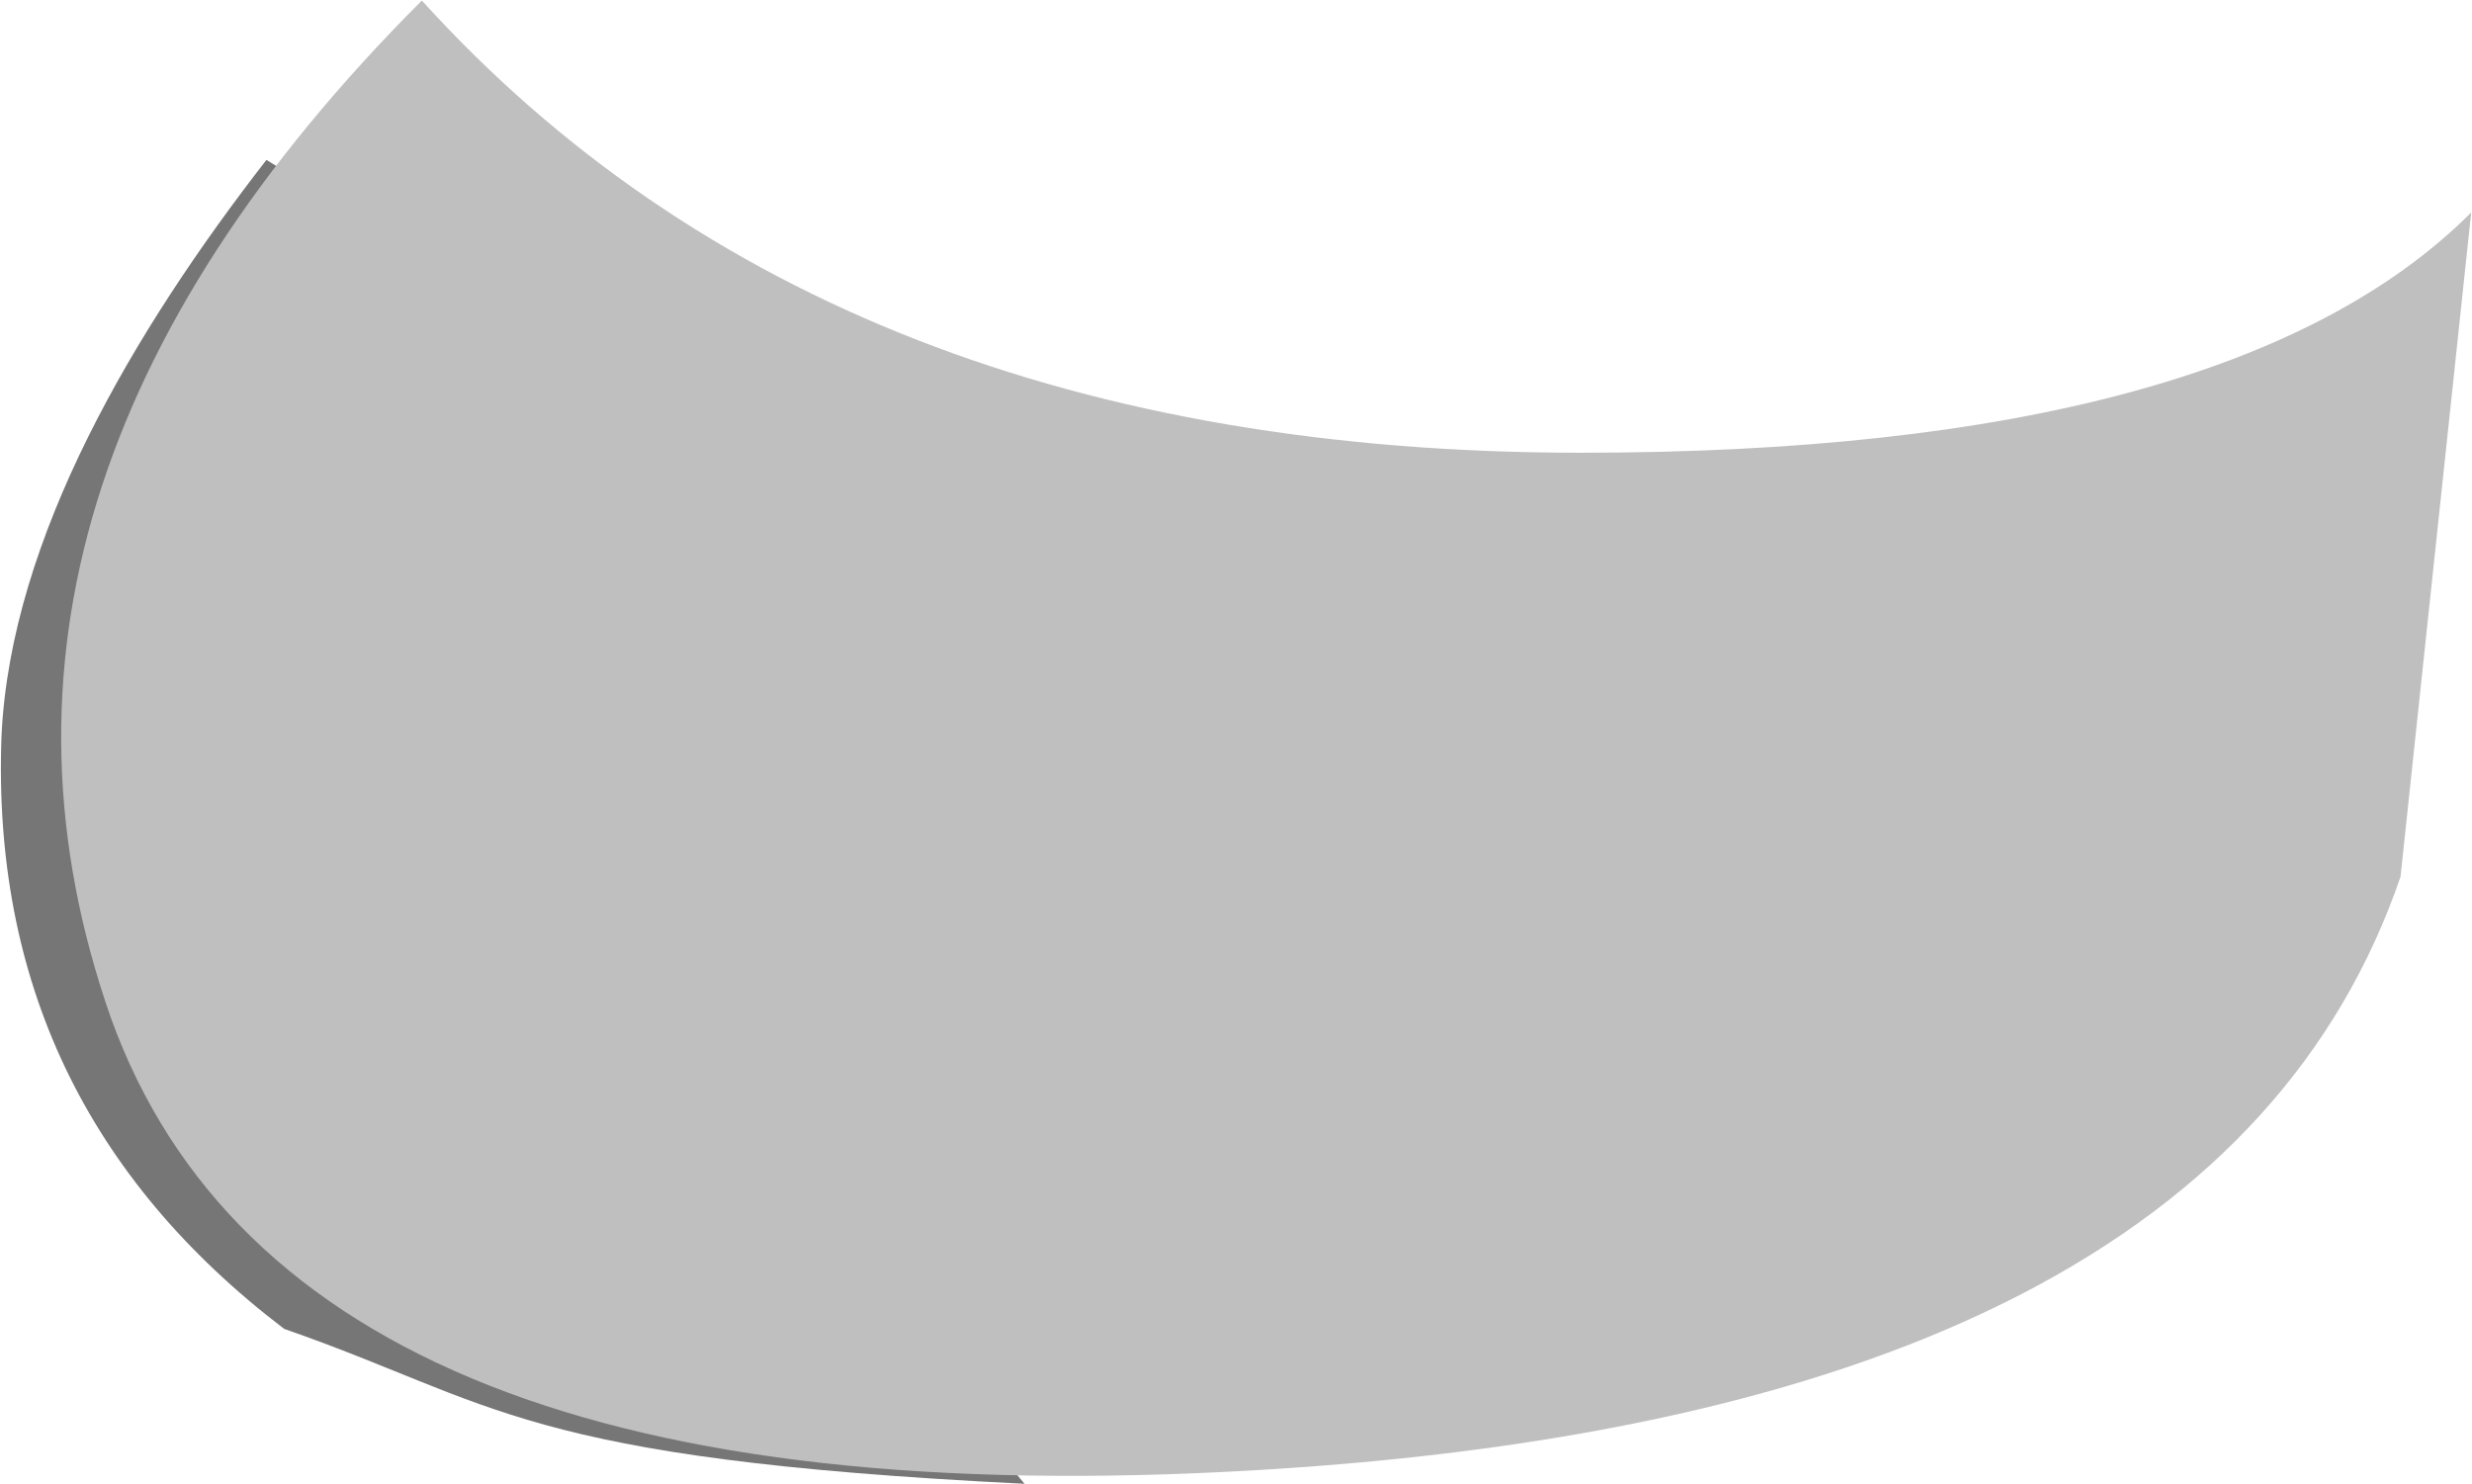 <?xml version="1.0" encoding="UTF-8" standalone="no"?>
<!-- Created with Inkscape (http://www.inkscape.org/) -->

<svg
   xmlns:dc="http://purl.org/dc/elements/1.1/"
   xmlns:cc="http://creativecommons.org/ns#"
   xmlns:rdf="http://www.w3.org/1999/02/22-rdf-syntax-ns#"
   xmlns:svg="http://www.w3.org/2000/svg"
   xmlns="http://www.w3.org/2000/svg"
   xmlns:sodipodi="http://sodipodi.sourceforge.net/DTD/sodipodi-0.dtd"
   xmlns:inkscape="http://www.inkscape.org/namespaces/inkscape"
   width="4.635mm"
   height="2.783mm"
   viewBox="0 0 4.635 2.783"
   version="1.1"
   id="svg2731"
   inkscape:version="0.92.4 (5da689c313, 2019-01-14)"
   sodipodi:docname="BLLeftFoot.svg">
  <defs
     id="defs2725" />
  <sodipodi:namedview
     id="base"
     pagecolor="#ffffff"
     bordercolor="#666666"
     borderopacity="1.0"
     inkscape:pageopacity="0.0"
     inkscape:pageshadow="2"
     inkscape:zoom="15.839192"
     inkscape:cx="8.0724826"
     inkscape:cy="7.6342031"
     inkscape:document-units="mm"
     inkscape:current-layer="layer1"
     showgrid="false"
     inkscape:window-width="956"
     inkscape:window-height="1007"
     inkscape:window-x="960"
     inkscape:window-y="0"
     inkscape:window-maximized="0" />
  <g
     inkscape:label="Layer 1"
     inkscape:groupmode="layer"
     id="layer1"
     transform="translate(-5.702,-2.942)">
    <g
       style="display:inline;opacity:1"
       id="g1582"
       transform="matrix(0.53,0,0,0.53,8.03,4.321)"
       inkscape:label="LeftLeg3">
      <path
         sodipodi:nodetypes="ccccc"
         inkscape:connector-curvature="0"
         style="fill:#767676;fill-opacity:1;fill-rule:evenodd;stroke:none"
         id="path1578"
         d="m -4.387,0 c 0.033,-0.7 0.471,-1.436 0.937,-2.036 1.78,1.054 1.523,3.306 2.682,4.684 C -2.555,2.56 -2.631,2.363 -3.387,2.1 c -0.7,-0.533 -1.033,-1.233 -1,-2.1" />
      <path
         style="fill:#bfbfbf;fill-opacity:1;fill-rule:evenodd;stroke:none"
         id="path1576"
         d="m 1.2,-1 q 2.3,0 3.15,-0.85 L 4.1,0.5 Q 3.45,2.4 0.05,2.6 -3.35,2.8 -4,1 -4.65,-0.85 -2.9,-2.6 -1.45,-1 1.2,-1"
         inkscape:connector-curvature="0" />
    </g>
  </g>
</svg>
